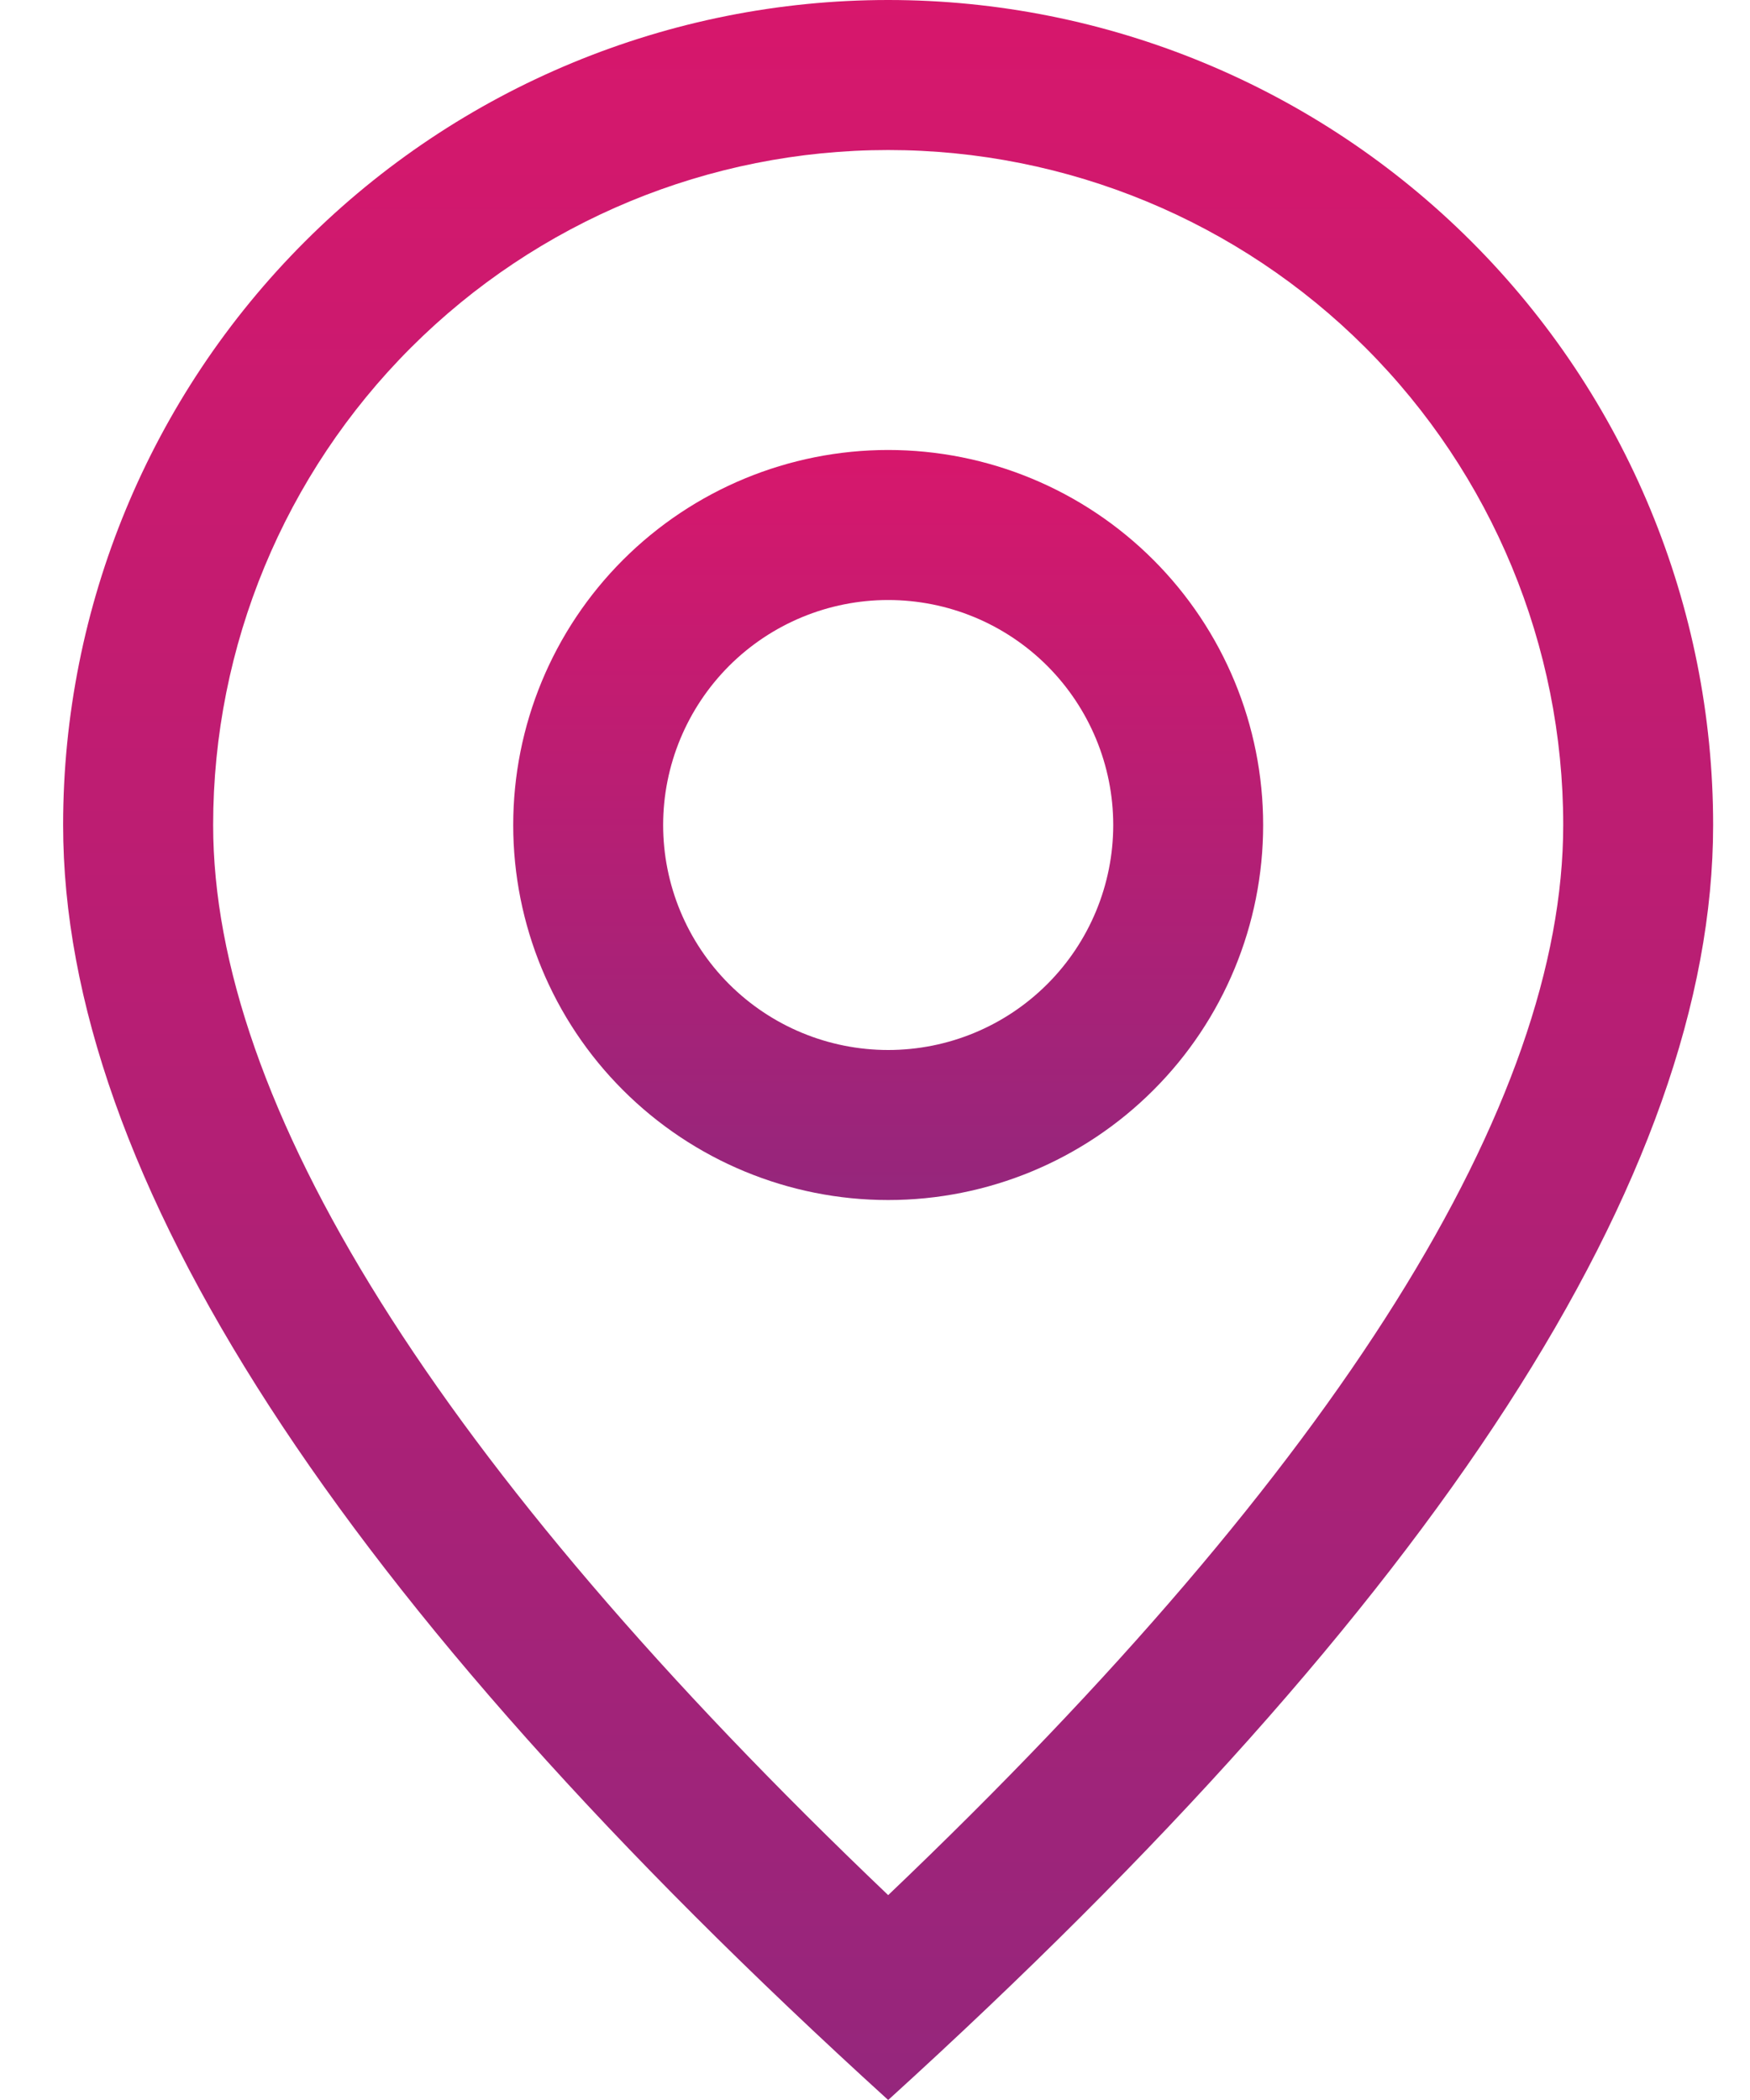 <svg width="15" height="18" viewBox="0 0 15 18" fill="none" xmlns="http://www.w3.org/2000/svg">
<path d="M13.399 7.071C13.399 5.537 12.789 4.065 11.704 2.98C10.619 1.895 9.147 1.286 7.613 1.286C6.078 1.286 4.607 1.895 3.522 2.98C2.437 4.065 1.827 5.537 1.827 7.071C1.827 9.445 3.726 12.538 7.613 16.244C11.5 12.538 13.399 9.445 13.399 7.071ZM7.613 18C2.898 13.715 0.541 10.071 0.541 7.071C0.541 5.196 1.286 3.397 2.613 2.071C3.939 0.745 5.737 0 7.613 0C9.488 0 11.287 0.745 12.613 2.071C13.939 3.397 14.684 5.196 14.684 7.071C14.684 10.071 12.328 13.715 7.613 18Z" fill="url(#paint0_linear_1_129)"/>
<path d="M7.613 9C8.125 9 8.615 8.797 8.977 8.435C9.338 8.074 9.542 7.583 9.542 7.072C9.542 6.56 9.338 6.07 8.977 5.708C8.615 5.346 8.125 5.143 7.613 5.143C7.102 5.143 6.611 5.346 6.249 5.708C5.888 6.07 5.684 6.56 5.684 7.072C5.684 7.583 5.888 8.074 6.249 8.435C6.611 8.797 7.102 9 7.613 9ZM7.613 10.286C6.761 10.286 5.943 9.947 5.34 9.344C4.737 8.742 4.399 7.924 4.399 7.072C4.399 6.219 4.737 5.402 5.34 4.799C5.943 4.196 6.761 3.857 7.613 3.857C8.466 3.857 9.283 4.196 9.886 4.799C10.489 5.402 10.827 6.219 10.827 7.072C10.827 7.924 10.489 8.742 9.886 9.344C9.283 9.947 8.466 10.286 7.613 10.286Z" fill="url(#paint1_linear_1_129)"/>
<defs>
<linearGradient id="paint0_linear_1_129" x1="7.613" y1="0" x2="7.613" y2="18" gradientUnits="userSpaceOnUse">
<stop stop-color="#D7176C"/>
<stop offset="1" stop-color="#95267C"/>
</linearGradient>
<linearGradient id="paint1_linear_1_129" x1="7.613" y1="3.857" x2="7.613" y2="10.286" gradientUnits="userSpaceOnUse">
<stop stop-color="#D7176C"/>
<stop offset="1" stop-color="#95267C"/>
</linearGradient>
</defs>
</svg>
